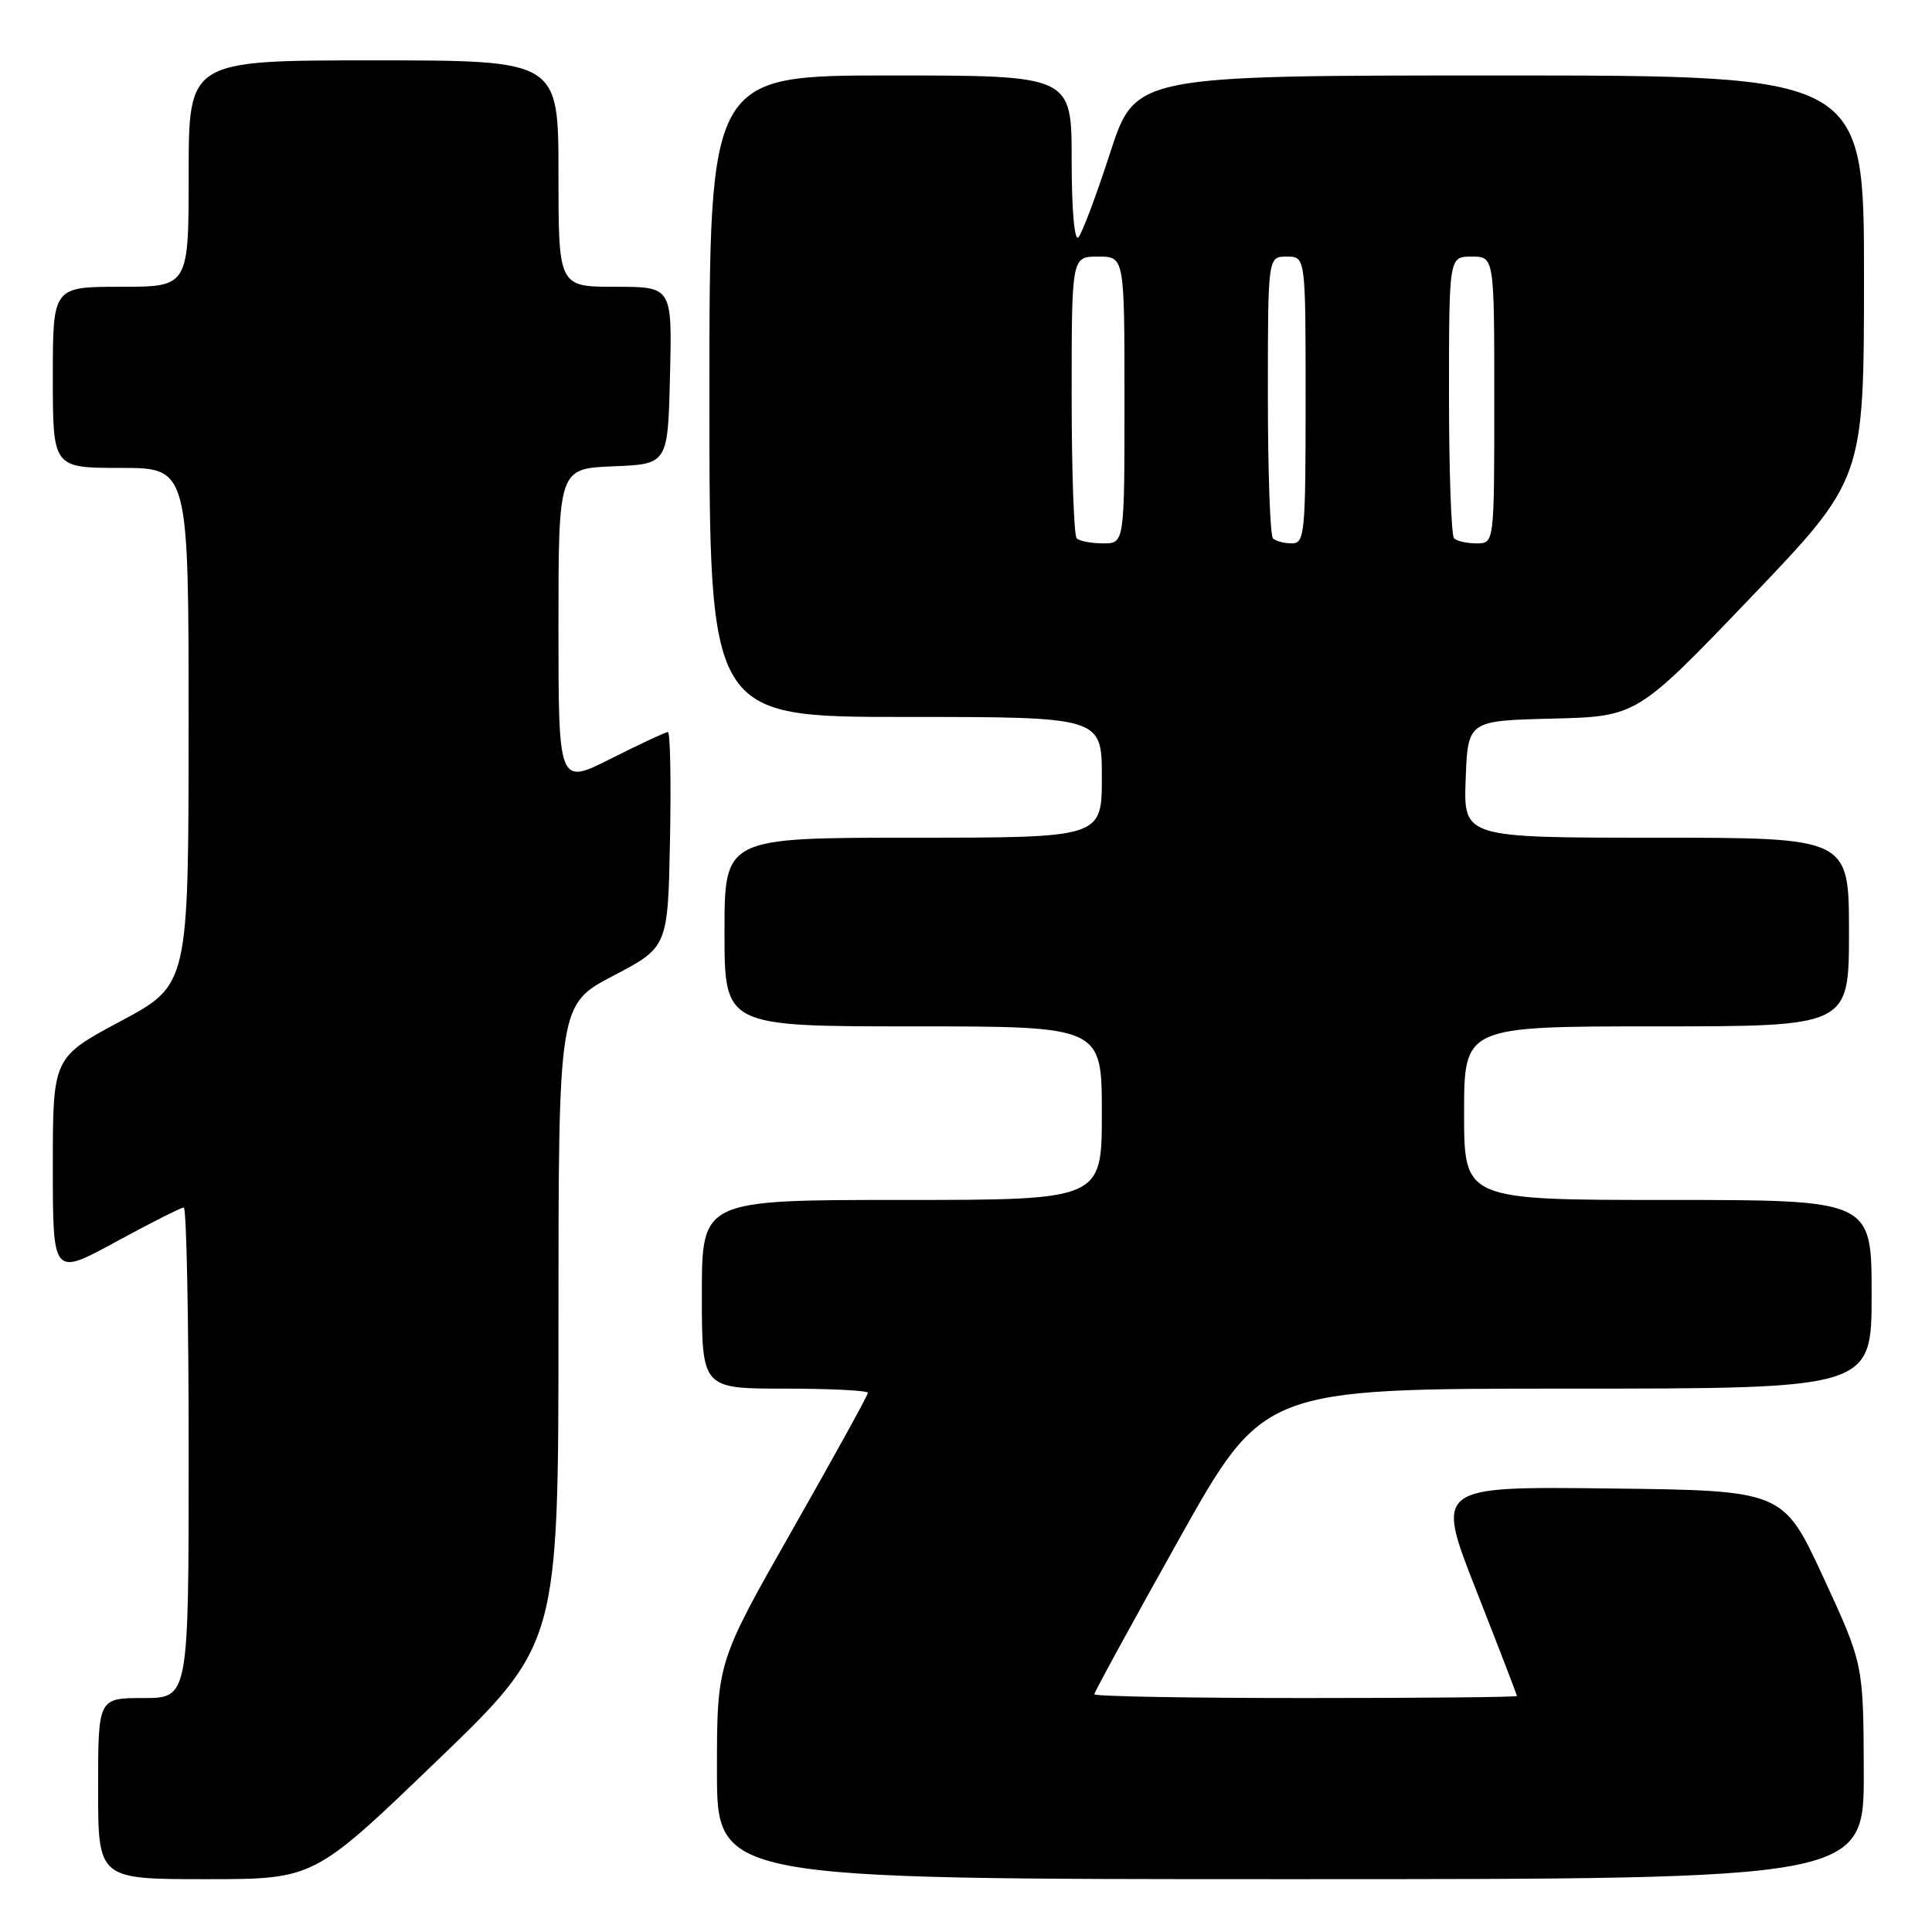 <?xml version="1.0" encoding="UTF-8" standalone="no"?>
<!DOCTYPE svg PUBLIC "-//W3C//DTD SVG 1.1//EN" "http://www.w3.org/Graphics/SVG/1.1/DTD/svg11.dtd" >
<svg xmlns="http://www.w3.org/2000/svg" xmlns:xlink="http://www.w3.org/1999/xlink" version="1.1" viewBox="0 0 256 256">
 <g >
 <path fill="currentColor"
d=" M 57.80 233.41 C 74.00 217.83 74.00 217.83 74.00 175.46 C 74.00 133.10 74.00 133.10 81.25 129.30 C 88.50 125.50 88.50 125.50 88.78 111.25 C 88.93 103.41 88.81 97.00 88.50 97.00 C 88.20 97.00 84.81 98.58 80.98 100.51 C 74.00 104.03 74.00 104.03 74.00 83.06 C 74.00 62.09 74.00 62.09 81.25 61.79 C 88.50 61.50 88.50 61.50 88.78 49.75 C 89.06 38.00 89.06 38.00 81.53 38.00 C 74.00 38.00 74.00 38.00 74.00 23.00 C 74.00 8.00 74.00 8.00 49.50 8.00 C 25.00 8.00 25.00 8.00 25.00 23.00 C 25.00 38.00 25.00 38.00 16.00 38.00 C 7.00 38.00 7.00 38.00 7.00 50.00 C 7.00 62.00 7.00 62.00 16.00 62.00 C 25.00 62.00 25.00 62.00 24.99 96.25 C 24.98 130.50 24.98 130.50 15.99 135.31 C 7.00 140.12 7.00 140.12 7.00 154.61 C 7.00 169.10 7.00 169.10 15.35 164.55 C 19.94 162.05 23.99 160.00 24.35 160.00 C 24.71 160.00 25.00 174.62 25.00 192.50 C 25.00 225.00 25.00 225.00 19.00 225.00 C 13.00 225.00 13.00 225.00 13.00 237.00 C 13.00 249.00 13.00 249.00 27.30 249.00 C 41.60 249.00 41.60 249.00 57.80 233.41 Z  M 246.96 234.75 C 246.91 220.50 246.91 220.50 241.60 209.00 C 236.28 197.50 236.28 197.50 213.24 197.23 C 190.20 196.96 190.20 196.96 195.60 210.71 C 198.57 218.27 201.00 224.57 201.00 224.73 C 201.00 224.88 188.40 225.00 173.00 225.00 C 157.60 225.00 145.00 224.78 145.00 224.50 C 145.00 224.23 150.04 215.00 156.20 204.00 C 167.40 184.00 167.40 184.00 207.70 184.00 C 248.00 184.00 248.00 184.00 248.00 171.50 C 248.00 159.00 248.00 159.00 221.00 159.00 C 194.00 159.00 194.00 159.00 194.00 147.50 C 194.00 136.00 194.00 136.00 219.50 136.00 C 245.00 136.00 245.00 136.00 245.00 123.50 C 245.00 111.00 245.00 111.00 219.46 111.00 C 193.92 111.00 193.92 111.00 194.21 103.25 C 194.50 95.50 194.50 95.50 205.70 95.22 C 216.89 94.94 216.89 94.94 231.94 79.22 C 246.98 63.50 246.98 63.50 246.99 36.75 C 247.00 10.00 247.00 10.00 198.71 10.00 C 150.43 10.00 150.43 10.00 147.10 20.25 C 145.27 25.89 143.38 30.93 142.89 31.45 C 142.37 32.01 142.00 27.77 142.00 21.20 C 142.00 10.00 142.00 10.00 118.00 10.00 C 94.00 10.00 94.00 10.00 94.00 52.50 C 94.00 95.00 94.00 95.00 120.00 95.00 C 146.00 95.00 146.00 95.00 146.00 103.00 C 146.00 111.00 146.00 111.00 121.00 111.00 C 96.00 111.00 96.00 111.00 96.00 123.50 C 96.00 136.00 96.00 136.00 121.00 136.00 C 146.00 136.00 146.00 136.00 146.00 147.50 C 146.00 159.00 146.00 159.00 119.50 159.00 C 93.00 159.00 93.00 159.00 93.00 171.50 C 93.00 184.00 93.00 184.00 104.00 184.00 C 110.05 184.00 115.00 184.25 115.00 184.56 C 115.00 184.87 110.50 193.03 105.00 202.70 C 95.00 220.28 95.00 220.28 95.00 234.64 C 95.00 249.00 95.00 249.00 171.00 249.00 C 247.00 249.00 247.00 249.00 246.96 234.75 Z  M 142.67 71.33 C 142.30 70.97 142.00 62.42 142.00 52.33 C 142.00 34.00 142.00 34.00 145.50 34.00 C 149.00 34.00 149.00 34.00 149.00 53.00 C 149.00 72.00 149.00 72.00 146.17 72.00 C 144.61 72.00 143.03 71.70 142.67 71.33 Z  M 168.67 71.33 C 168.30 70.97 168.00 62.42 168.00 52.33 C 168.00 34.00 168.00 34.00 170.50 34.00 C 173.00 34.00 173.00 34.00 173.00 53.00 C 173.00 70.76 172.88 72.00 171.17 72.00 C 170.16 72.00 169.03 71.70 168.67 71.33 Z  M 192.67 71.33 C 192.30 70.97 192.00 62.42 192.00 52.33 C 192.00 34.00 192.00 34.00 195.00 34.00 C 198.00 34.00 198.00 34.00 198.00 53.00 C 198.00 72.00 198.00 72.00 195.67 72.00 C 194.38 72.00 193.03 71.70 192.67 71.33 Z "/>
</g>
</svg>